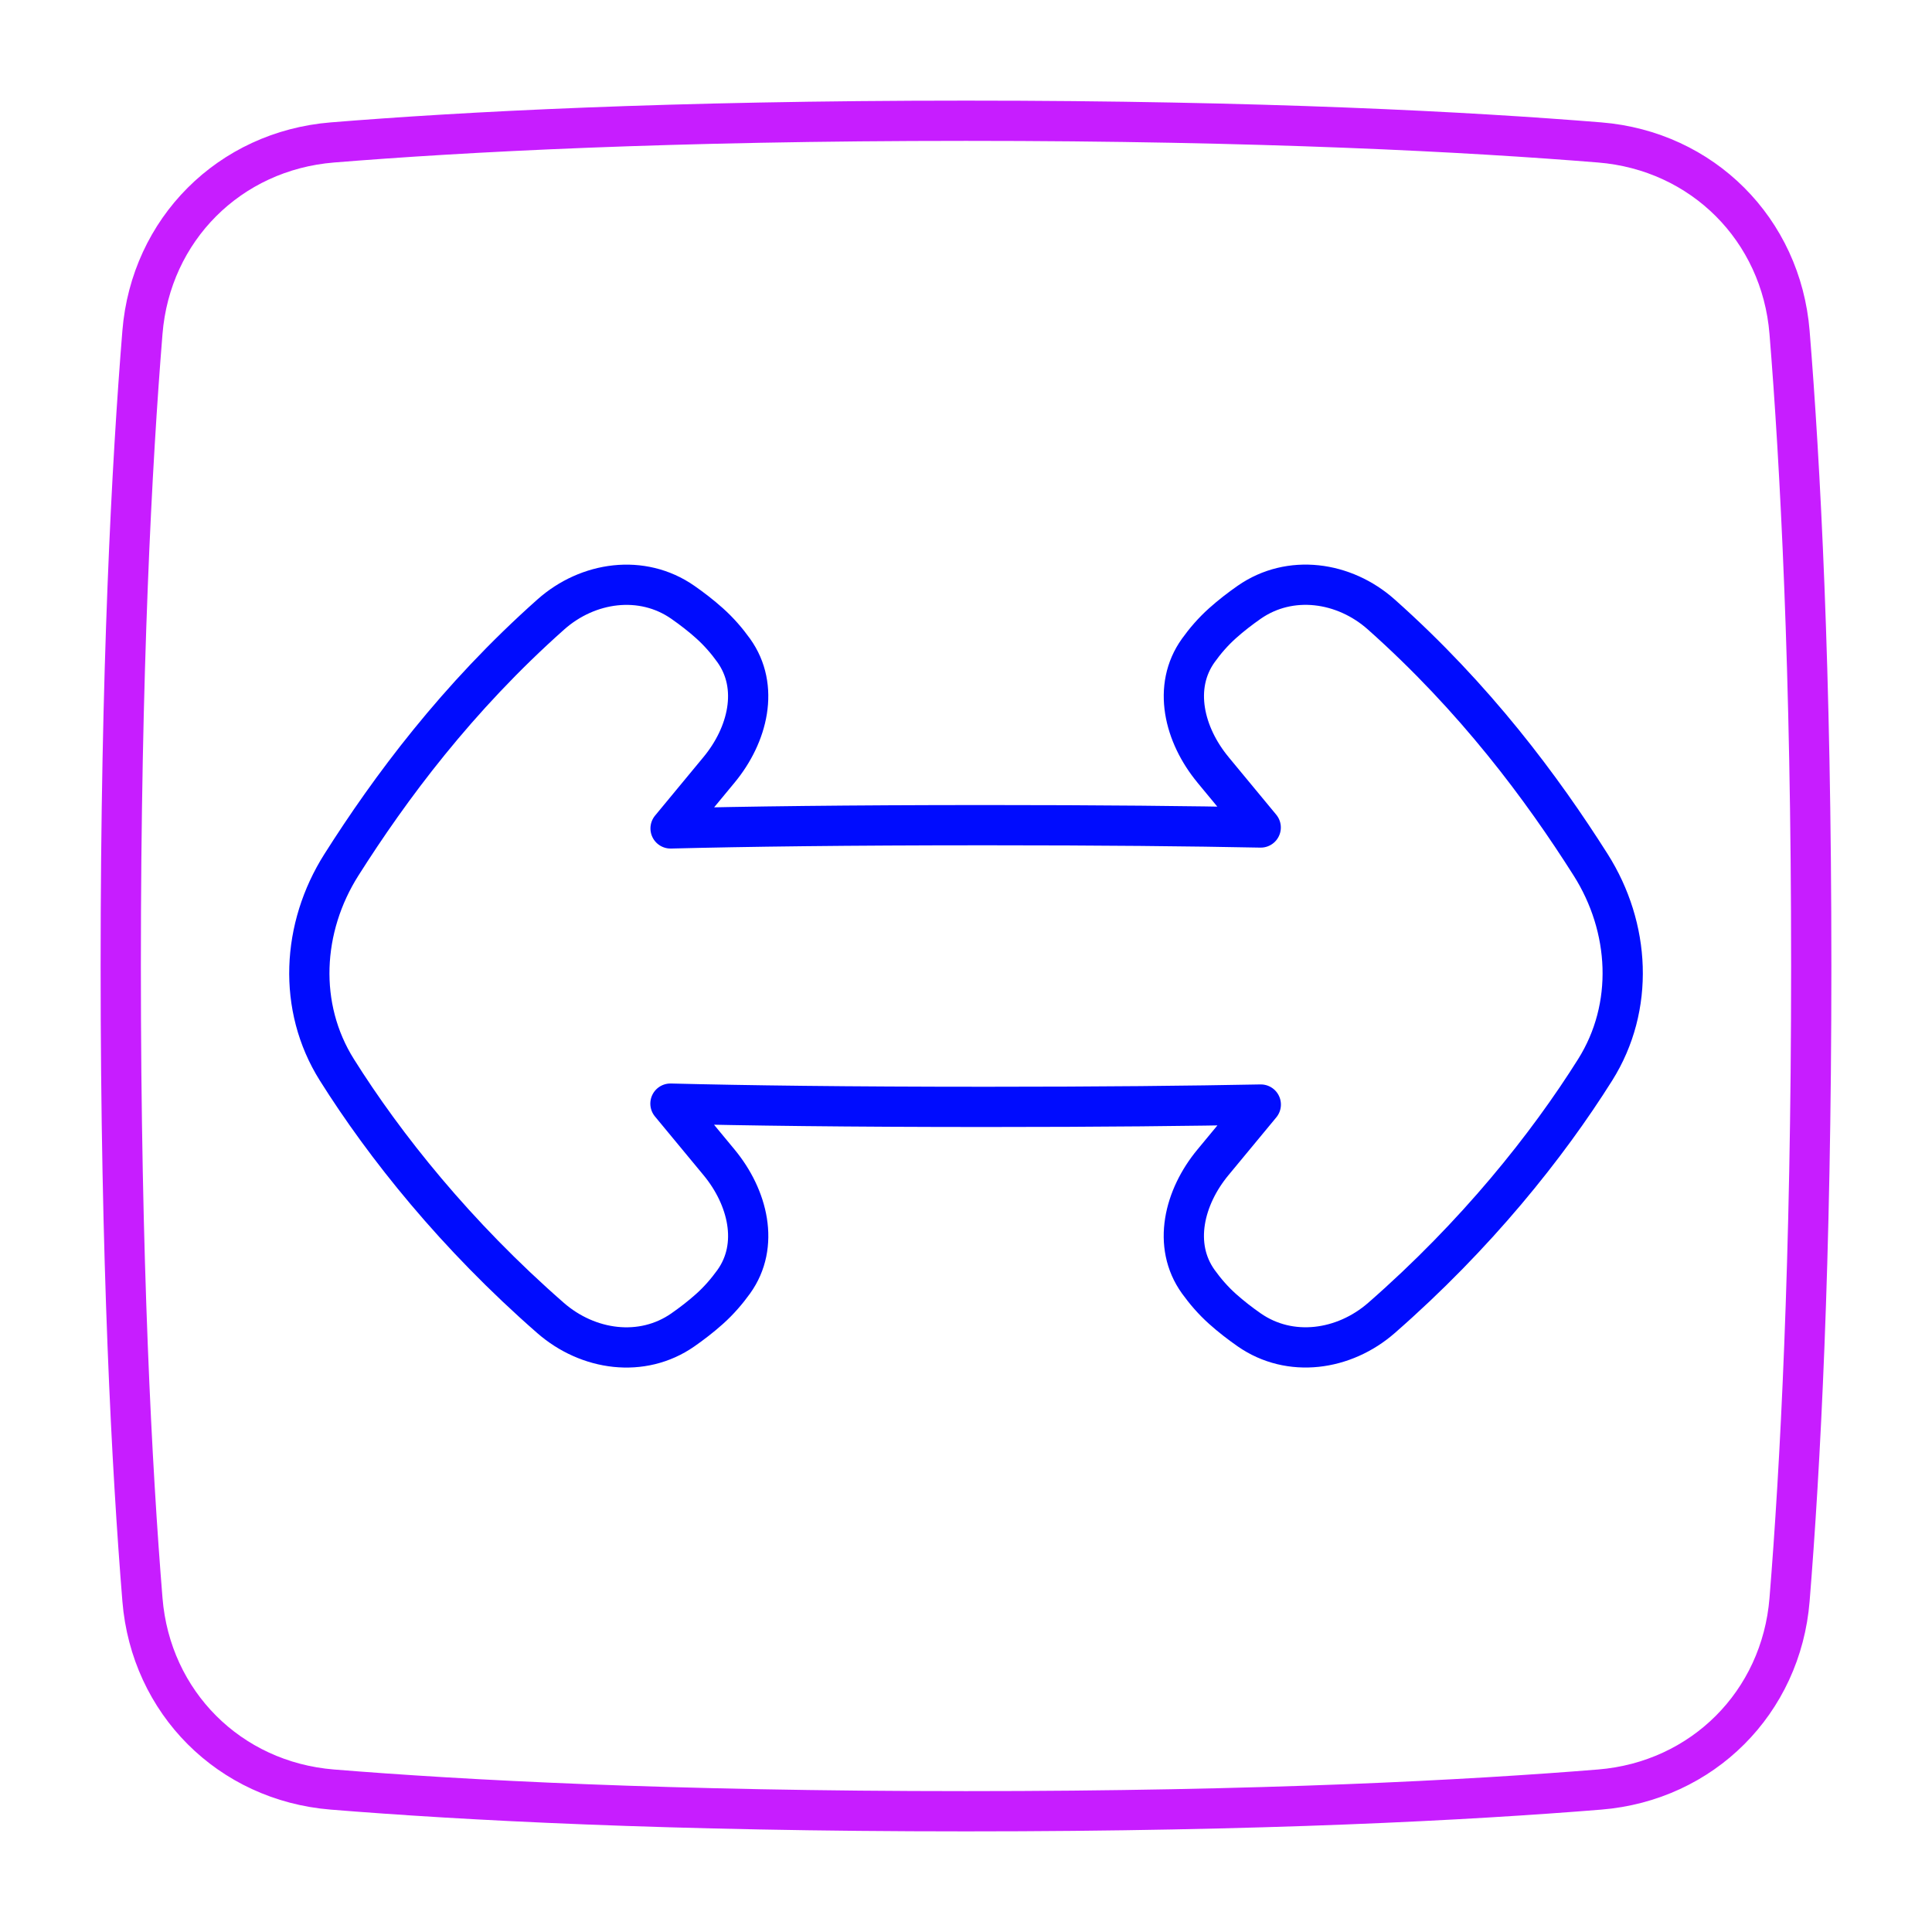 <svg xmlns="http://www.w3.org/2000/svg" fill="none" viewBox="0 0 48 48" id="Fit-To-Width-Square--Streamline-Plump-Neon">
  <desc>
    Fit To Width Square Streamline Icon: https://streamlinehq.com
  </desc>
  <g id="line-arrow-fit-to-width-square">
    <path id="Vector" stroke="#c71dff" stroke-linecap="round" stroke-linejoin="round" d="M44.461 8.257c-0.208 -2.555 -2.163 -4.511 -4.718 -4.718C36.515 3.277 31.364 3 24 3c-7.364 0 -12.515 0.277 -15.743 0.539 -2.555 0.208 -4.511 2.163 -4.718 4.718C3.277 11.485 3 16.636 3 24 3 31.364 3.277 36.515 3.539 39.743c0.208 2.555 2.163 4.511 4.718 4.718C11.485 44.723 16.636 45 24 45c7.364 0 12.515 -0.277 15.743 -0.539 2.555 -0.208 4.511 -2.163 4.718 -4.718C44.723 36.515 45 31.364 45 24c0 -7.364 -0.277 -12.515 -0.539 -15.743Z" stroke-width="1"></path>
    <path id="Vector_2" stroke="#000cfe" stroke-linecap="round" stroke-linejoin="round" d="m30.134 19.123 1.188 1.436c-1.733 -0.035 -3.962 -0.058 -6.822 -0.058 -3.455 0 -5.989 0.034 -7.84 0.081l1.206 -1.458c0.713 -0.862 1.014 -2.056 0.362 -2.965 -0.167 -0.233 -0.366 -0.465 -0.601 -0.675 -0.211 -0.189 -0.437 -0.363 -0.662 -0.52 -1.014 -0.706 -2.358 -0.518 -3.281 0.303 -2.334 2.075 -3.996 4.316 -5.202 6.219 -0.987 1.558 -1.094 3.531 -0.113 5.093 1.189 1.892 2.956 4.11 5.31 6.166 0.93 0.812 2.272 1.002 3.286 0.296 0.225 -0.157 0.451 -0.331 0.662 -0.52 0.235 -0.21 0.434 -0.443 0.602 -0.676 0.652 -0.908 0.35 -2.102 -0.362 -2.964l-1.21 -1.462c1.851 0.047 4.386 0.081 7.843 0.081 2.862 0 5.091 -0.024 6.824 -0.058l-1.19 1.438c-0.713 0.861 -1.014 2.056 -0.362 2.964 0.168 0.233 0.367 0.466 0.602 0.676 0.211 0.189 0.437 0.363 0.662 0.52 1.014 0.706 2.356 0.516 3.286 -0.296 2.353 -2.056 4.121 -4.274 5.31 -6.166 0.981 -1.562 0.874 -3.535 -0.113 -5.093 -1.206 -1.903 -2.868 -4.143 -5.202 -6.219 -0.923 -0.821 -2.267 -1.009 -3.281 -0.303 -0.225 0.157 -0.451 0.331 -0.662 0.52 -0.235 0.21 -0.434 0.442 -0.601 0.675 -0.652 0.908 -0.351 2.103 0.362 2.965Z" stroke-width="1"></path>
  </g>
</svg>